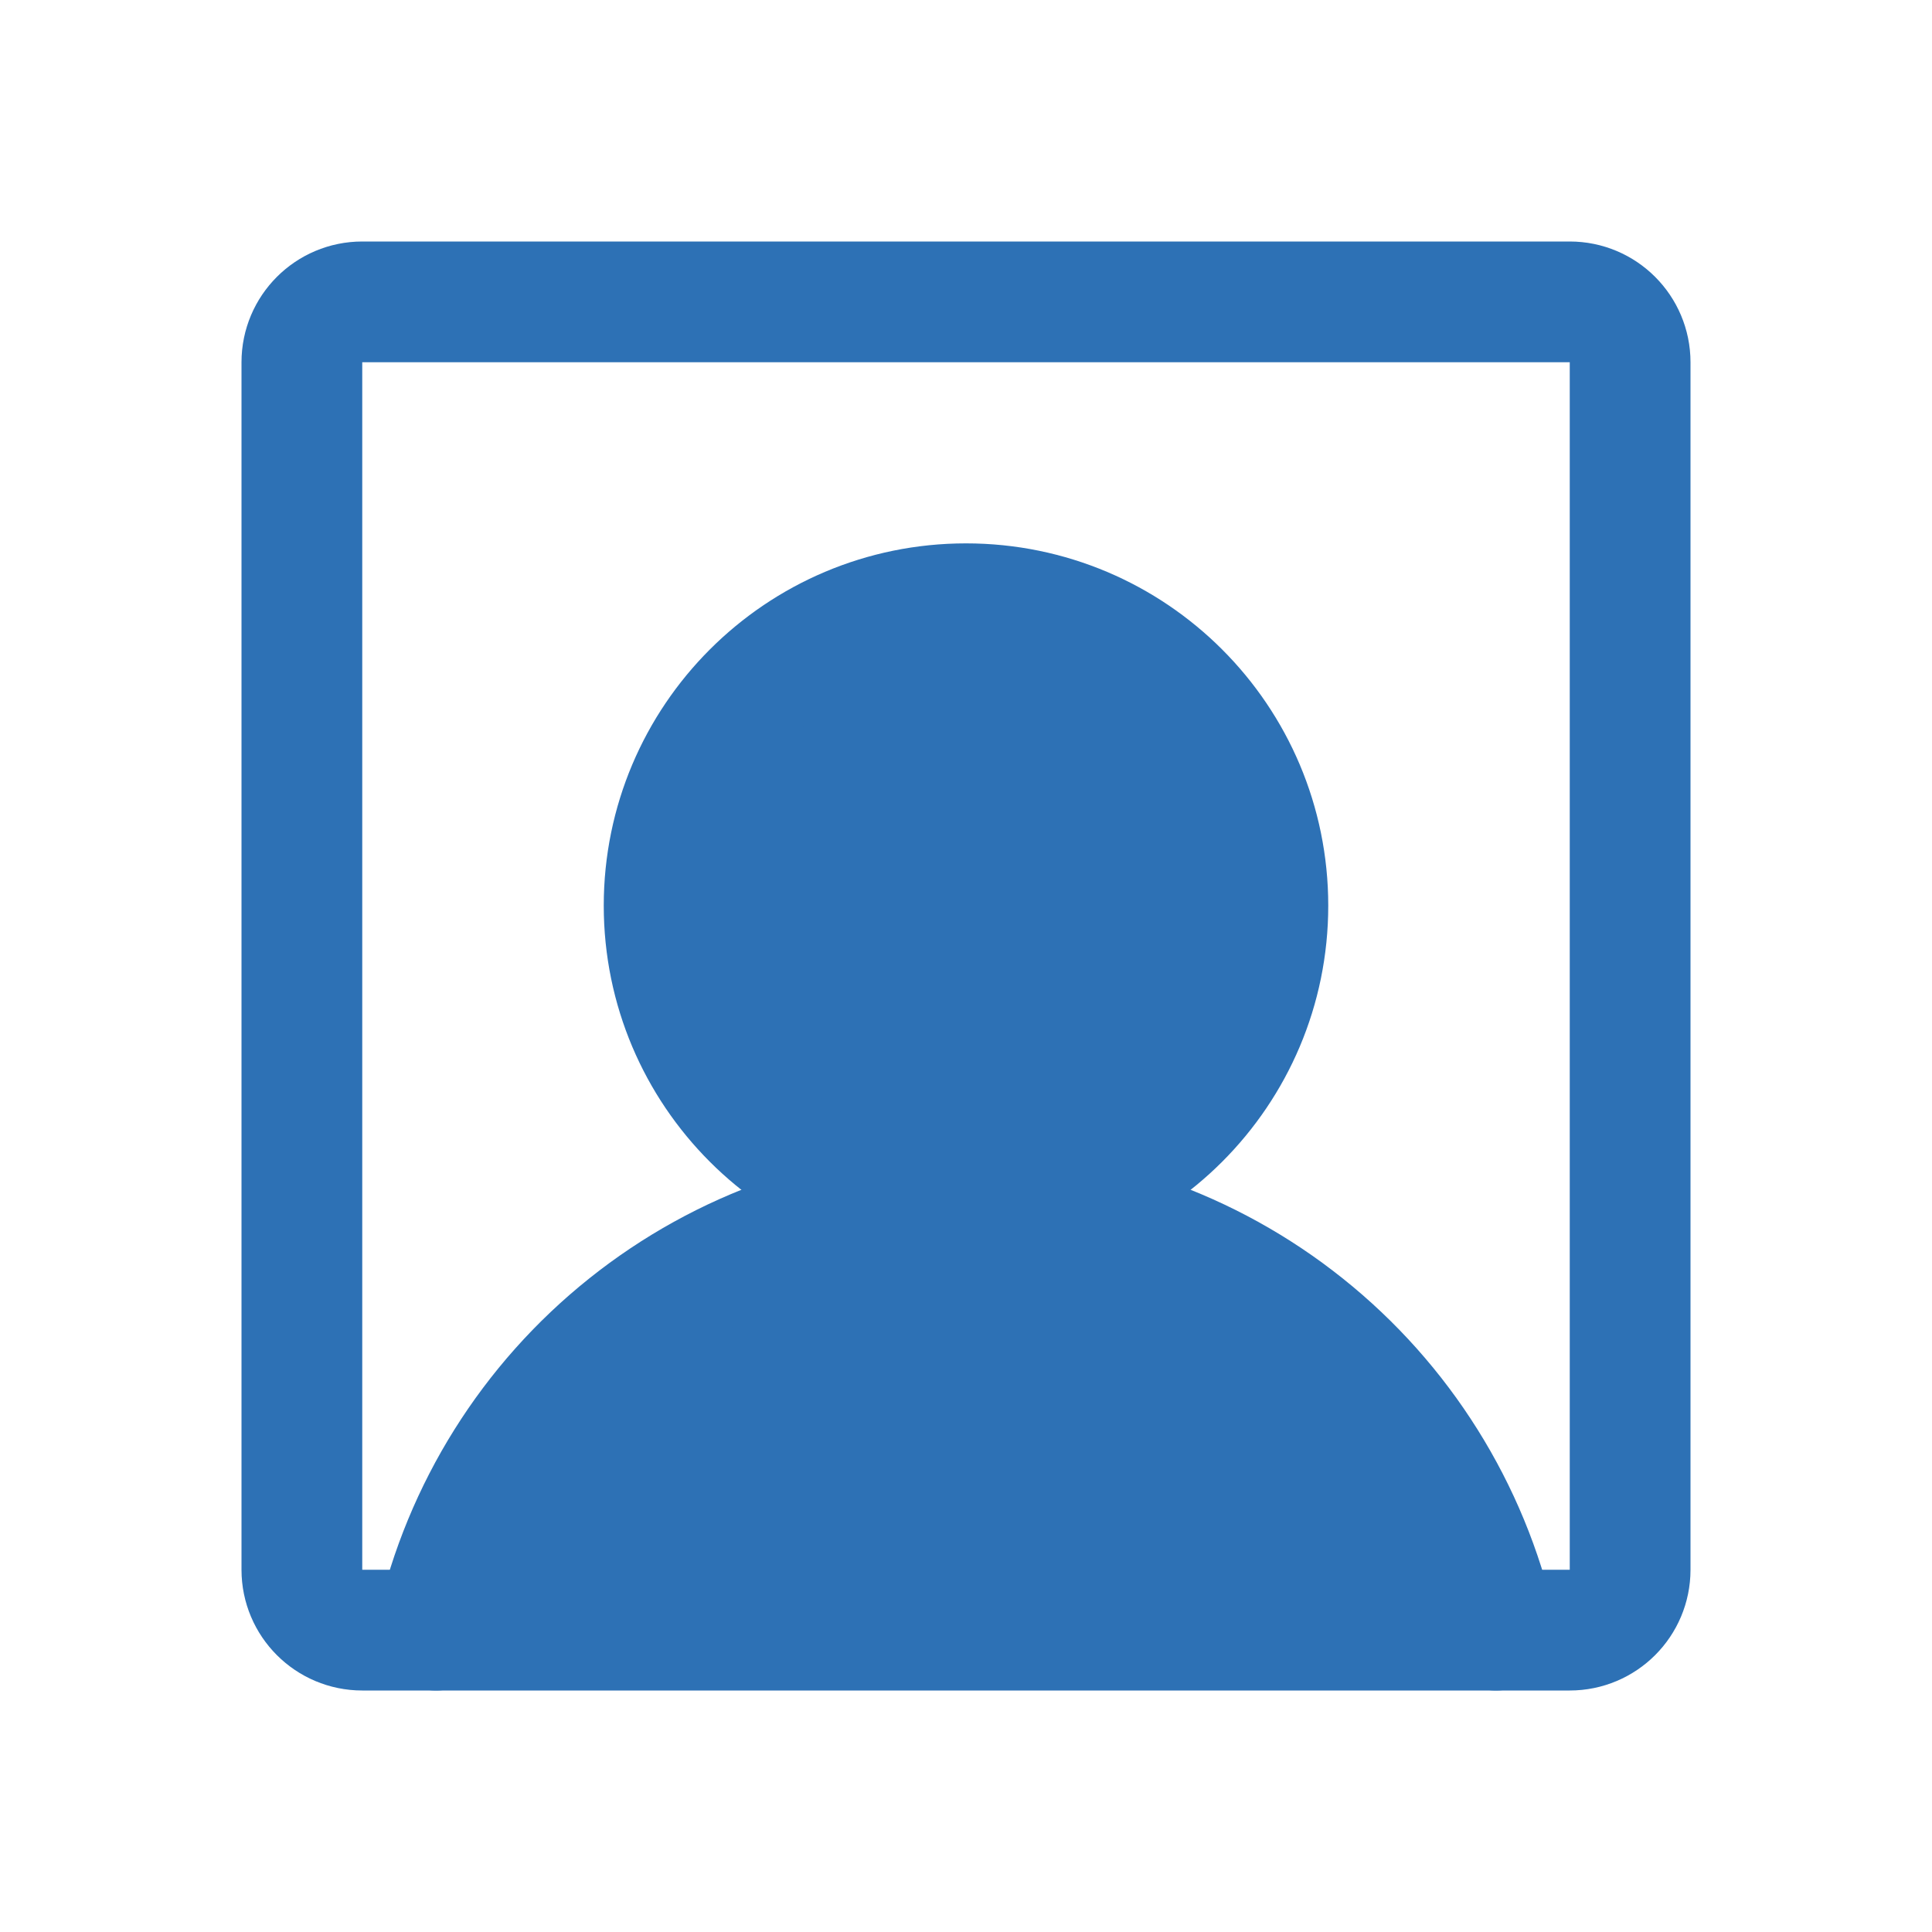 <svg width="24" height="24" viewBox="0 0 24 24" fill="none" xmlns="http://www.w3.org/2000/svg">
<path d="M12 15C14.071 15 15.75 13.321 15.75 11.25C15.75 9.179 14.071 7.5 12 7.5C9.929 7.5 8.25 9.179 8.25 11.25C8.25 13.321 9.929 15 12 15Z" fill="#2D71B5" stroke="#2D71B5" stroke-width="1.5" stroke-linecap="round" stroke-linejoin="round"/>
<path d="M19.5 3.75H4.5C4.086 3.75 3.75 4.086 3.75 4.5V19.5C3.75 19.914 4.086 20.25 4.5 20.25H19.5C19.914 20.25 20.25 19.914 20.25 19.5V4.5C20.25 4.086 19.914 3.75 19.5 3.75Z" stroke="#2D71B5" stroke-width="1.5" stroke-linecap="round" stroke-linejoin="round"/>
<path d="M5.417 20.25C5.755 18.757 6.591 17.423 7.787 16.468C8.983 15.512 10.469 14.992 12 14.992C13.531 14.992 15.017 15.512 16.213 16.468C17.409 17.423 18.245 18.757 18.583 20.25" fill="#2D71B5"/>
<path d="M5.417 20.25C5.755 18.757 6.591 17.423 7.787 16.468C8.983 15.512 10.469 14.992 12 14.992C13.531 14.992 15.017 15.512 16.213 16.468C17.409 17.423 18.245 18.757 18.583 20.25" stroke="#2D71B5" stroke-width="1.5" stroke-linecap="round" stroke-linejoin="round"/>
</svg>
